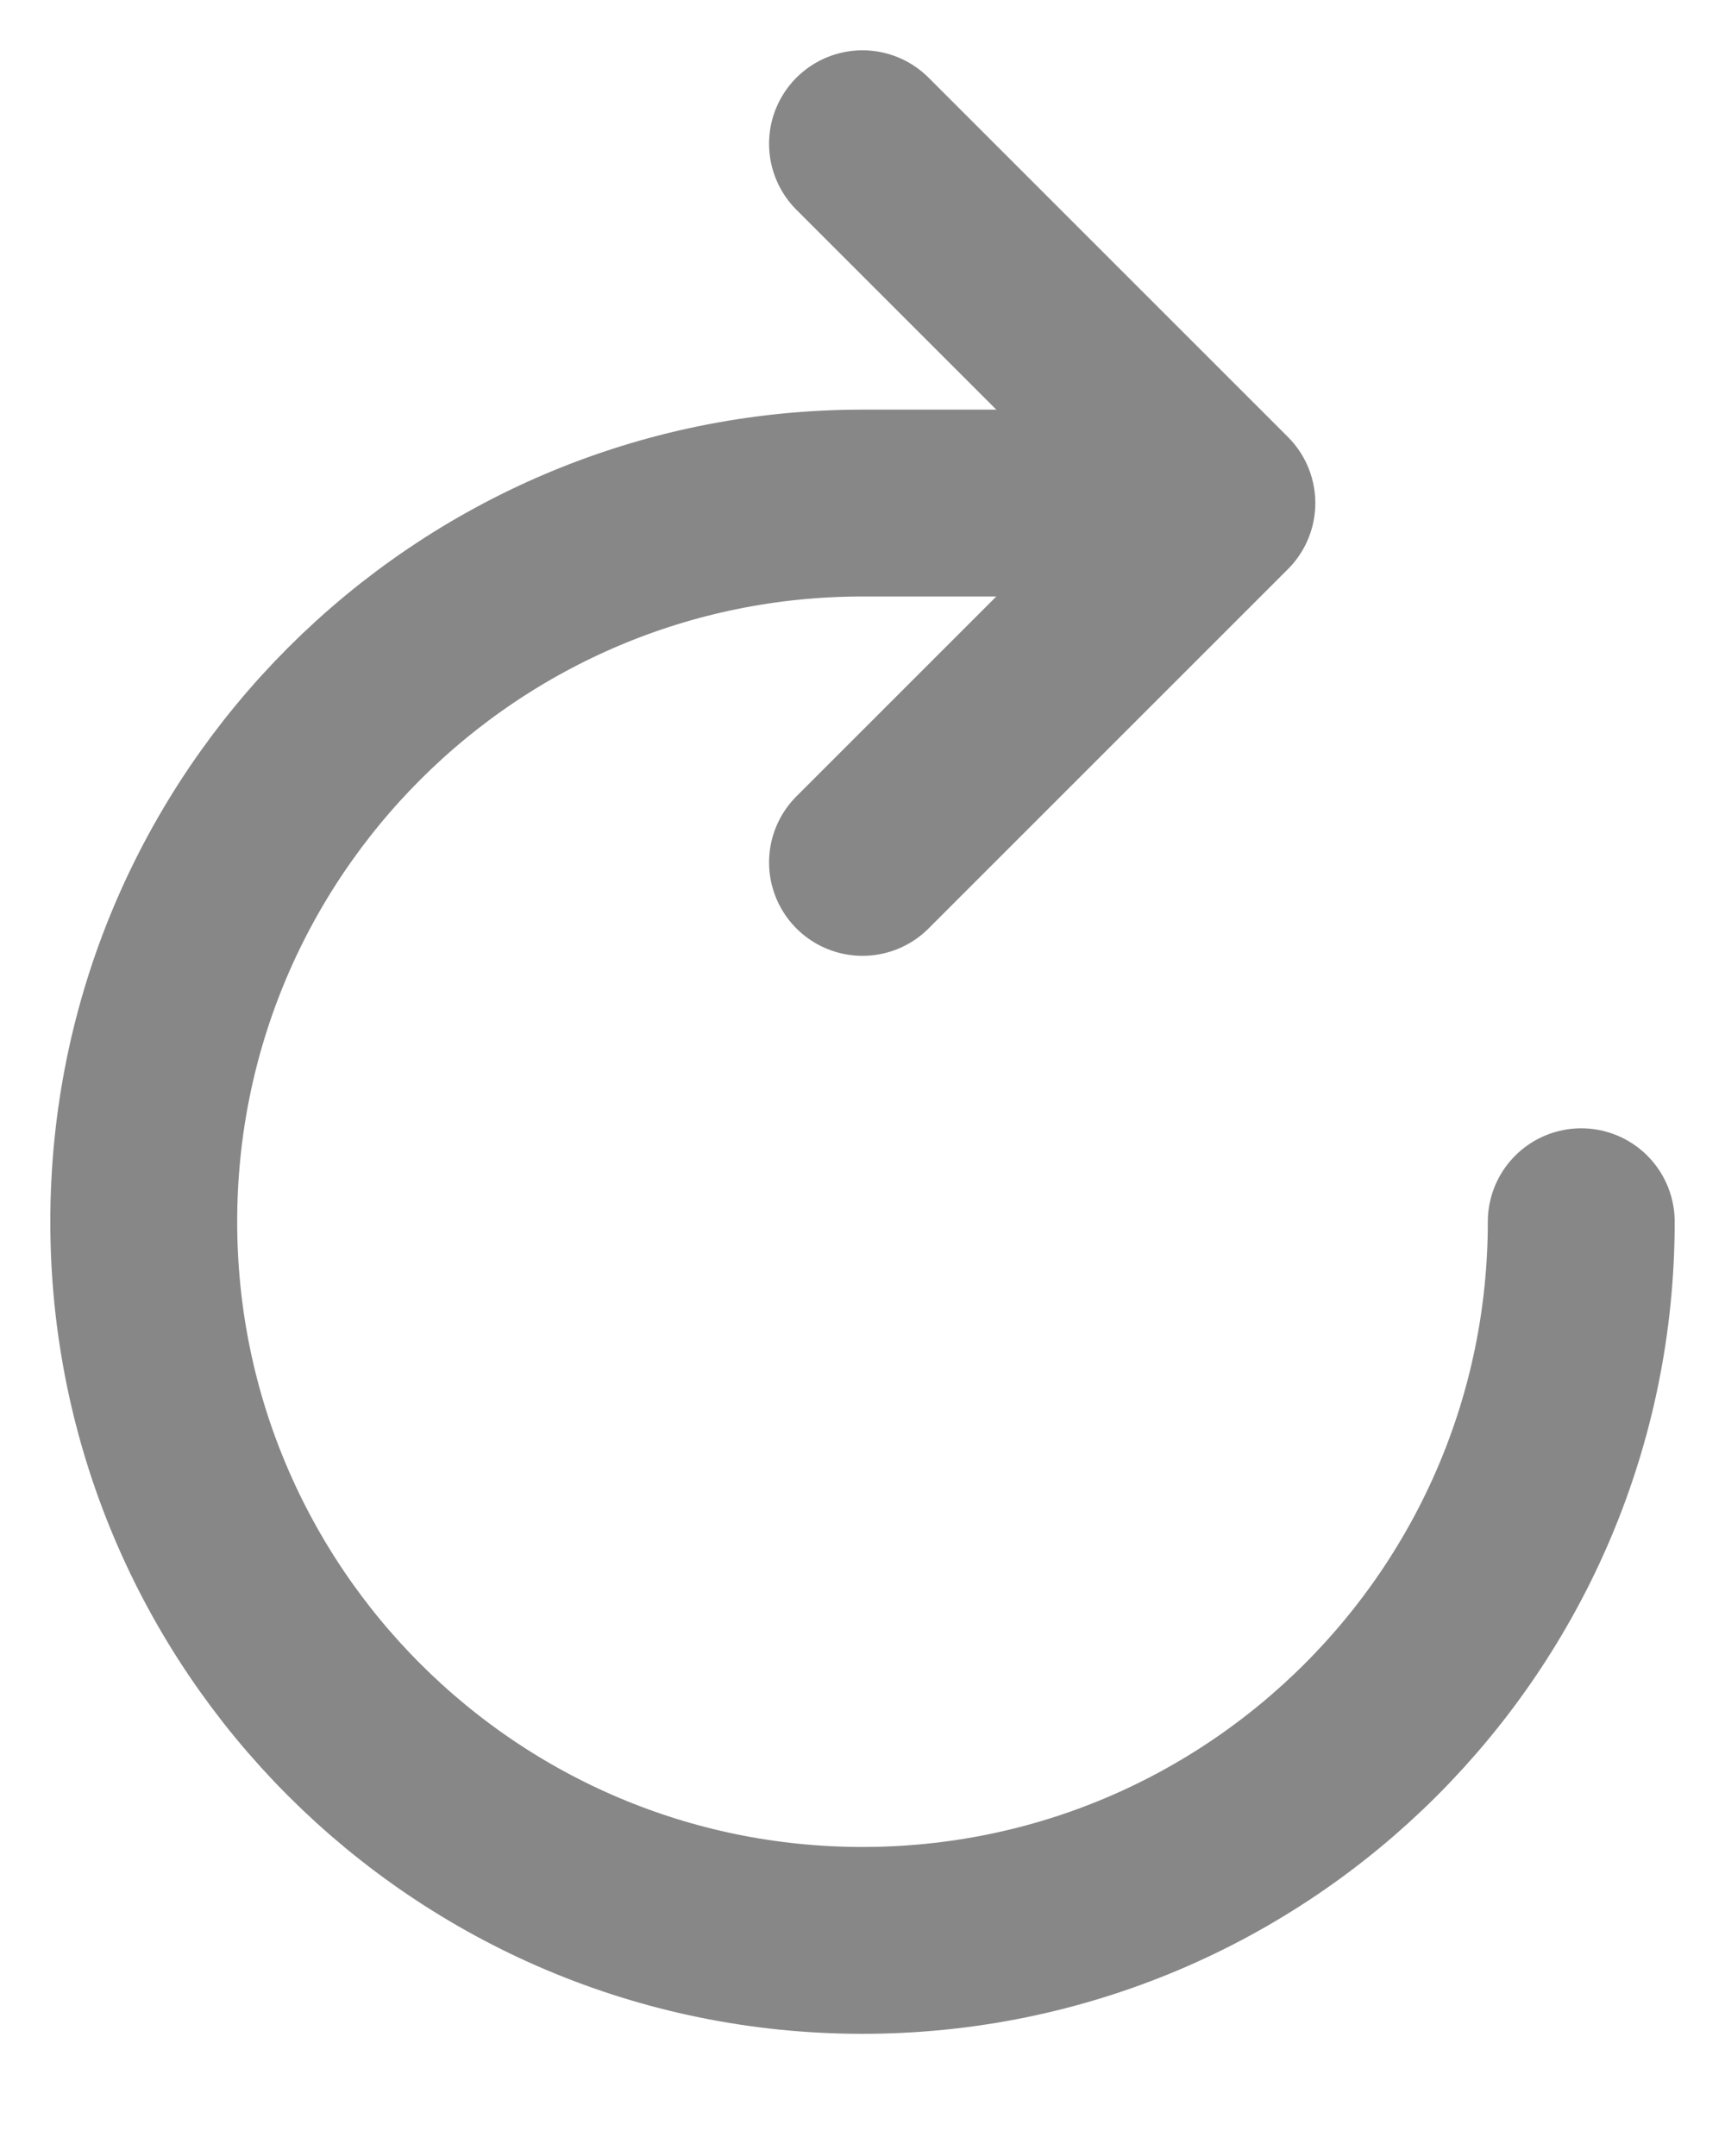 <svg width="12" height="15" viewBox="0 0 12 15" fill="none" xmlns="http://www.w3.org/2000/svg">
<path d="M11 8.5C11 11.261 8.761 13.5 6 13.5C3.239 13.5 1 11.261 1 8.5C1 5.739 3.239 3.5 6 3.5H8" stroke="#878787" stroke-width="1.3" stroke-linecap="round"/>
<path d="M6 1L8.5 3.5L6 6" stroke="#878787" stroke-width="1.3" stroke-linecap="round" stroke-linejoin="round"/>
</svg>
